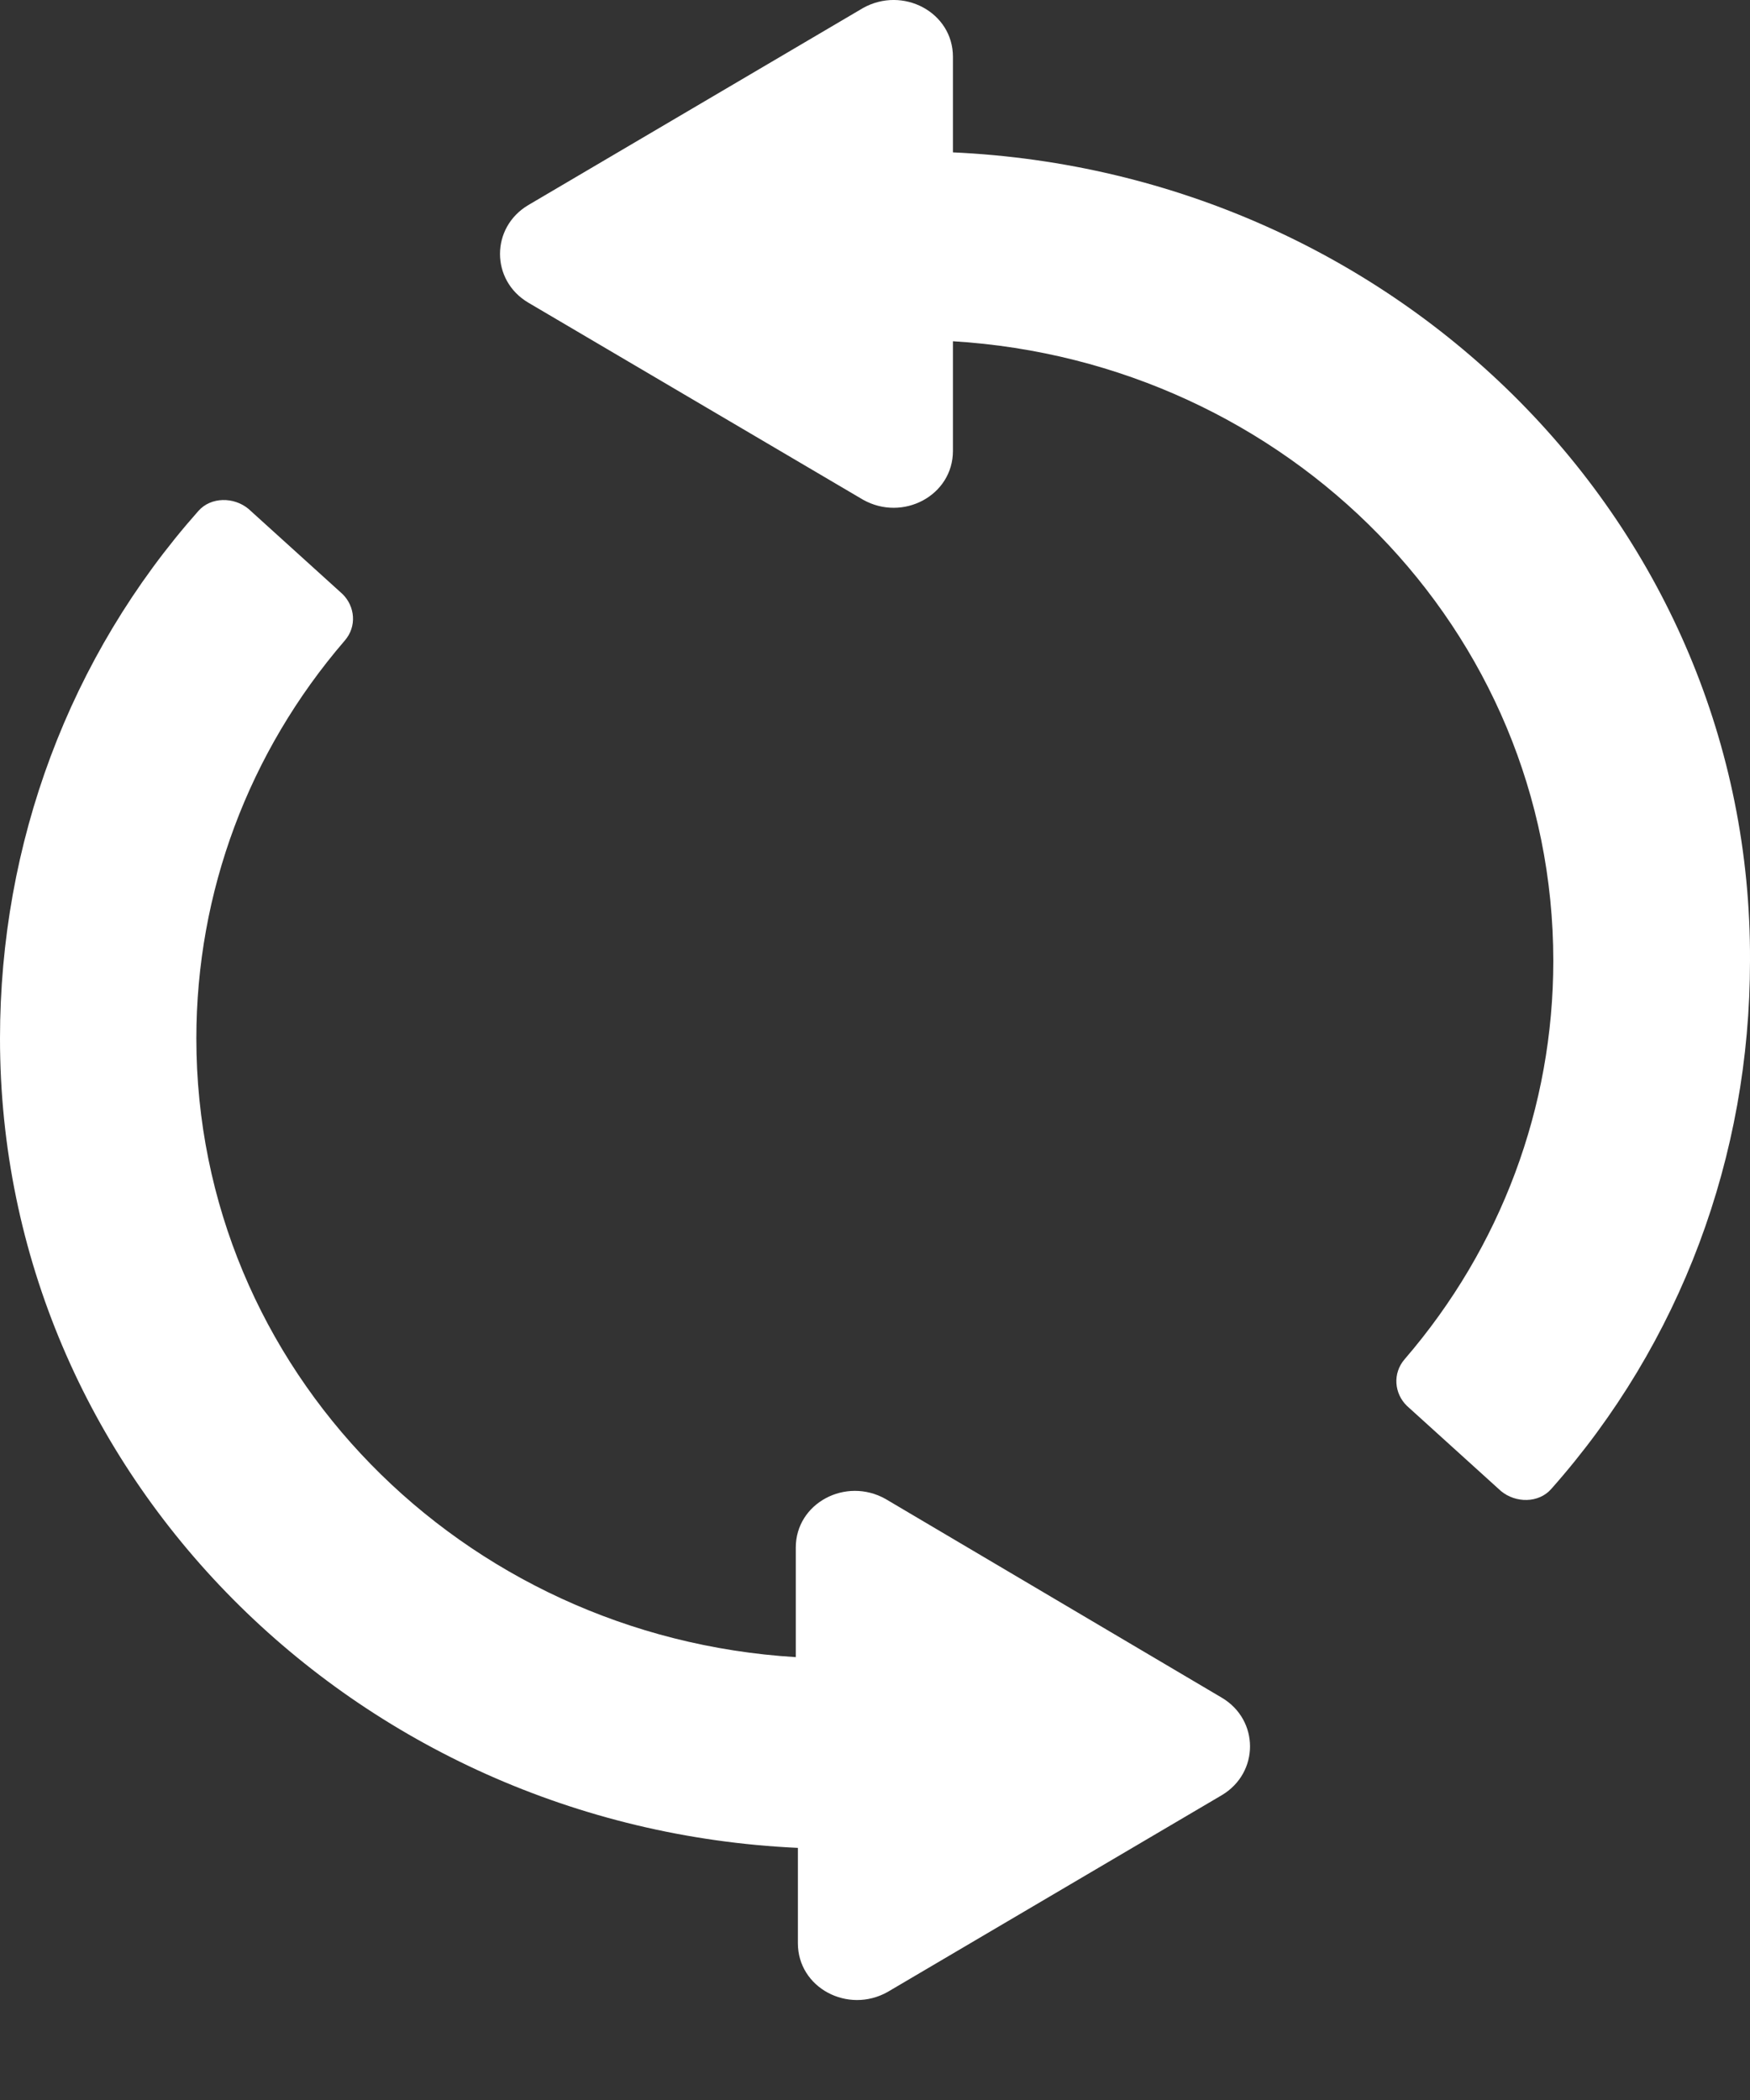 <svg width="15" height="18" viewBox="0 0 15 18" fill="none" xmlns="http://www.w3.org/2000/svg">
<rect x="0" y="0" width="15" height="18" fill="#333333" stroke="none"/>
<path d="M8.168 1.306V0.487C8.168 0.104 7.738 -0.122 7.397 0.069L4.528 1.758C4.205 1.95 4.205 2.403 4.528 2.594L7.397 4.283C7.738 4.475 8.168 4.248 8.168 3.865V2.925C11.037 3.099 13.314 5.398 13.314 8.236C13.314 9.49 12.866 10.691 12.041 11.649C11.934 11.771 11.951 11.945 12.059 12.05L12.866 12.781C12.992 12.885 13.189 12.885 13.296 12.763C14.408 11.51 15 9.908 15 8.236C15.018 4.51 11.987 1.48 8.168 1.306Z" fill="white"/>
<path d="M7.59 12.848C7.25 12.657 6.821 12.883 6.821 13.265V14.204C3.956 14.03 1.683 11.735 1.683 8.901C1.683 7.649 2.13 6.449 2.954 5.492C3.061 5.37 3.043 5.197 2.936 5.092L2.13 4.362C2.005 4.258 1.808 4.258 1.701 4.379C0.591 5.631 0 7.231 0 8.901C0 12.639 3.043 15.665 6.839 15.839V16.656C6.839 17.039 7.268 17.265 7.608 17.074L10.473 15.387C10.795 15.195 10.795 14.743 10.473 14.552L7.59 12.848Z" fill="white"/>
</svg>
